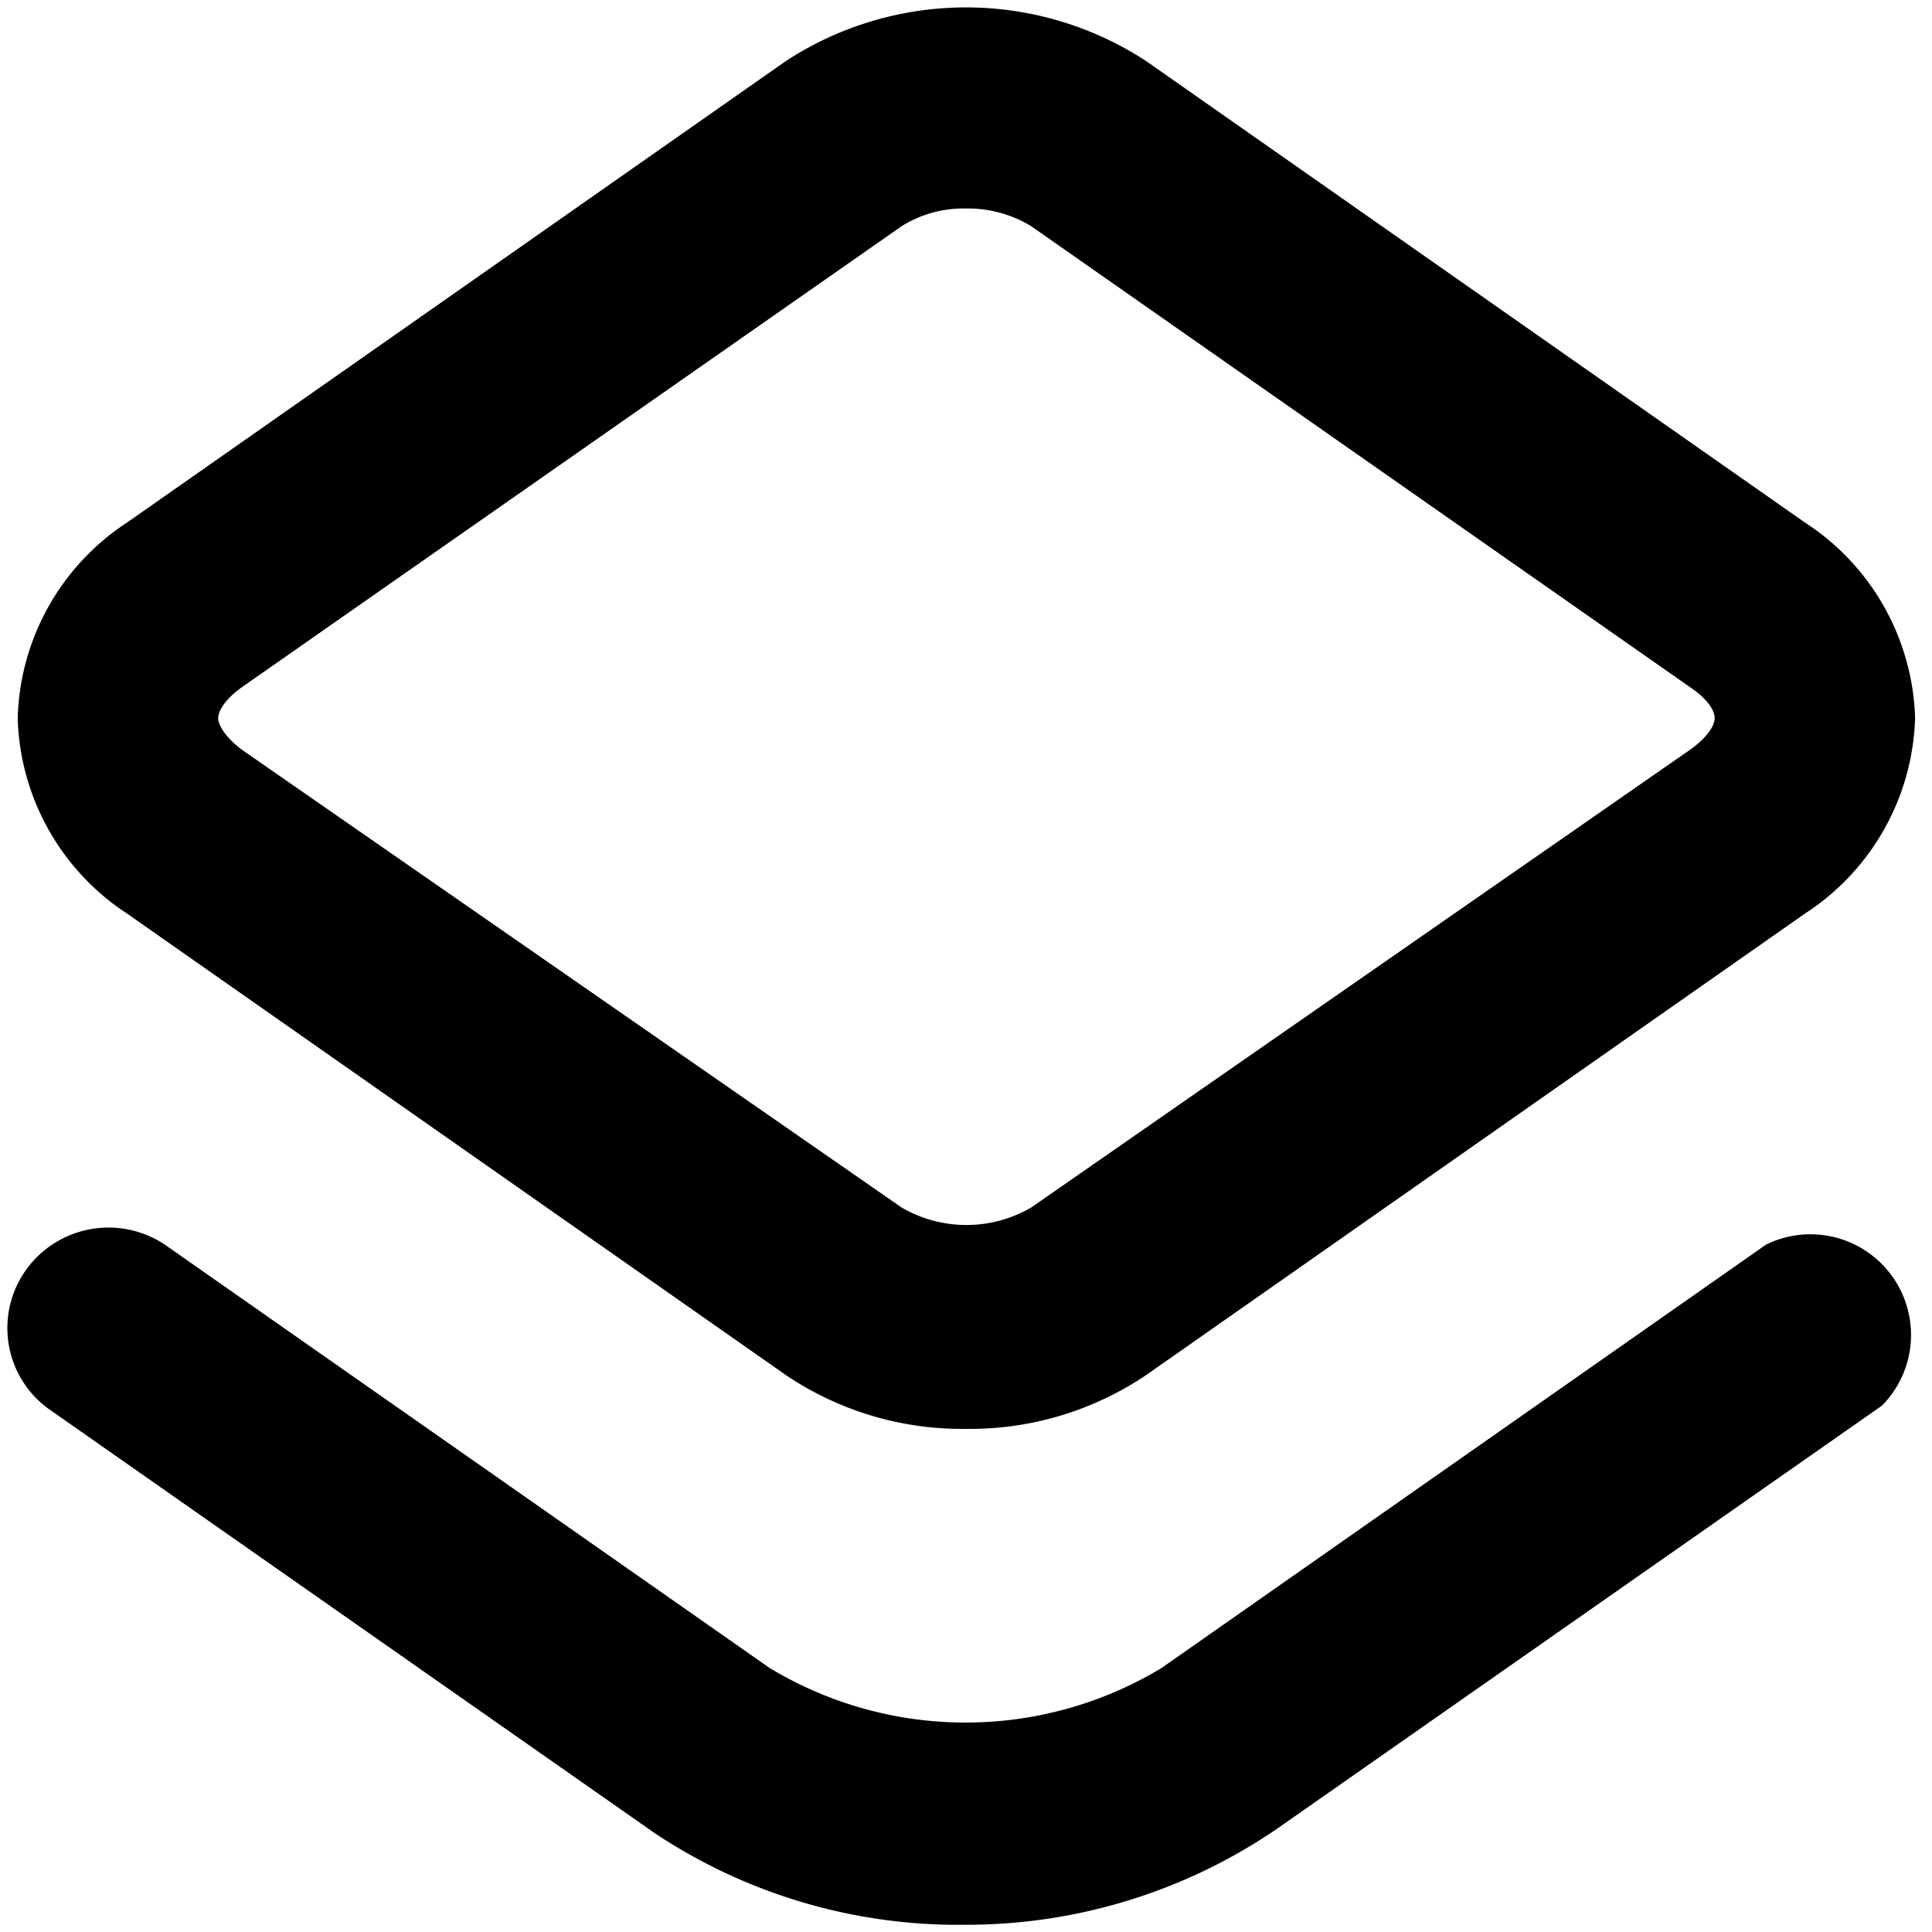 <svg id="Outline" xmlns="http://www.w3.org/2000/svg" viewBox="0 0 24 24"><path d="M12,17.75a3.91,3.91,0,0,1-2.24-.67L1.58,11.35A3,3,0,0,1,.22,8.92,3,3,0,0,1,1.58,6.49L9.76.76a4.09,4.09,0,0,1,4.48,0l8.18,5.73a3,3,0,0,1,1.37,2.43,3,3,0,0,1-1.37,2.43l-8.18,5.73A3.91,3.91,0,0,1,12,17.75ZM12,2.59a1.45,1.45,0,0,0-.8.22L3,8.54c-.21.15-.29.3-.29.38s.08.23.29.39L11.2,15a1.6,1.6,0,0,0,1.61,0L21,9.31h0c.22-.16.3-.3.3-.39s-.08-.23-.3-.38L12.81,2.81A1.51,1.51,0,0,0,12,2.59Z"/><path d="M12,23.91a6.8,6.8,0,0,1-3.87-1.14L.63,17.52a1.24,1.24,0,0,1-.31-1.74,1.26,1.26,0,0,1,1.74-.31l7.5,5.25a4.71,4.71,0,0,0,4.87,0l7.51-5.26a1.25,1.25,0,0,1,1.44,2l-7.52,5.26A6.83,6.83,0,0,1,12,23.91Z"/></svg>